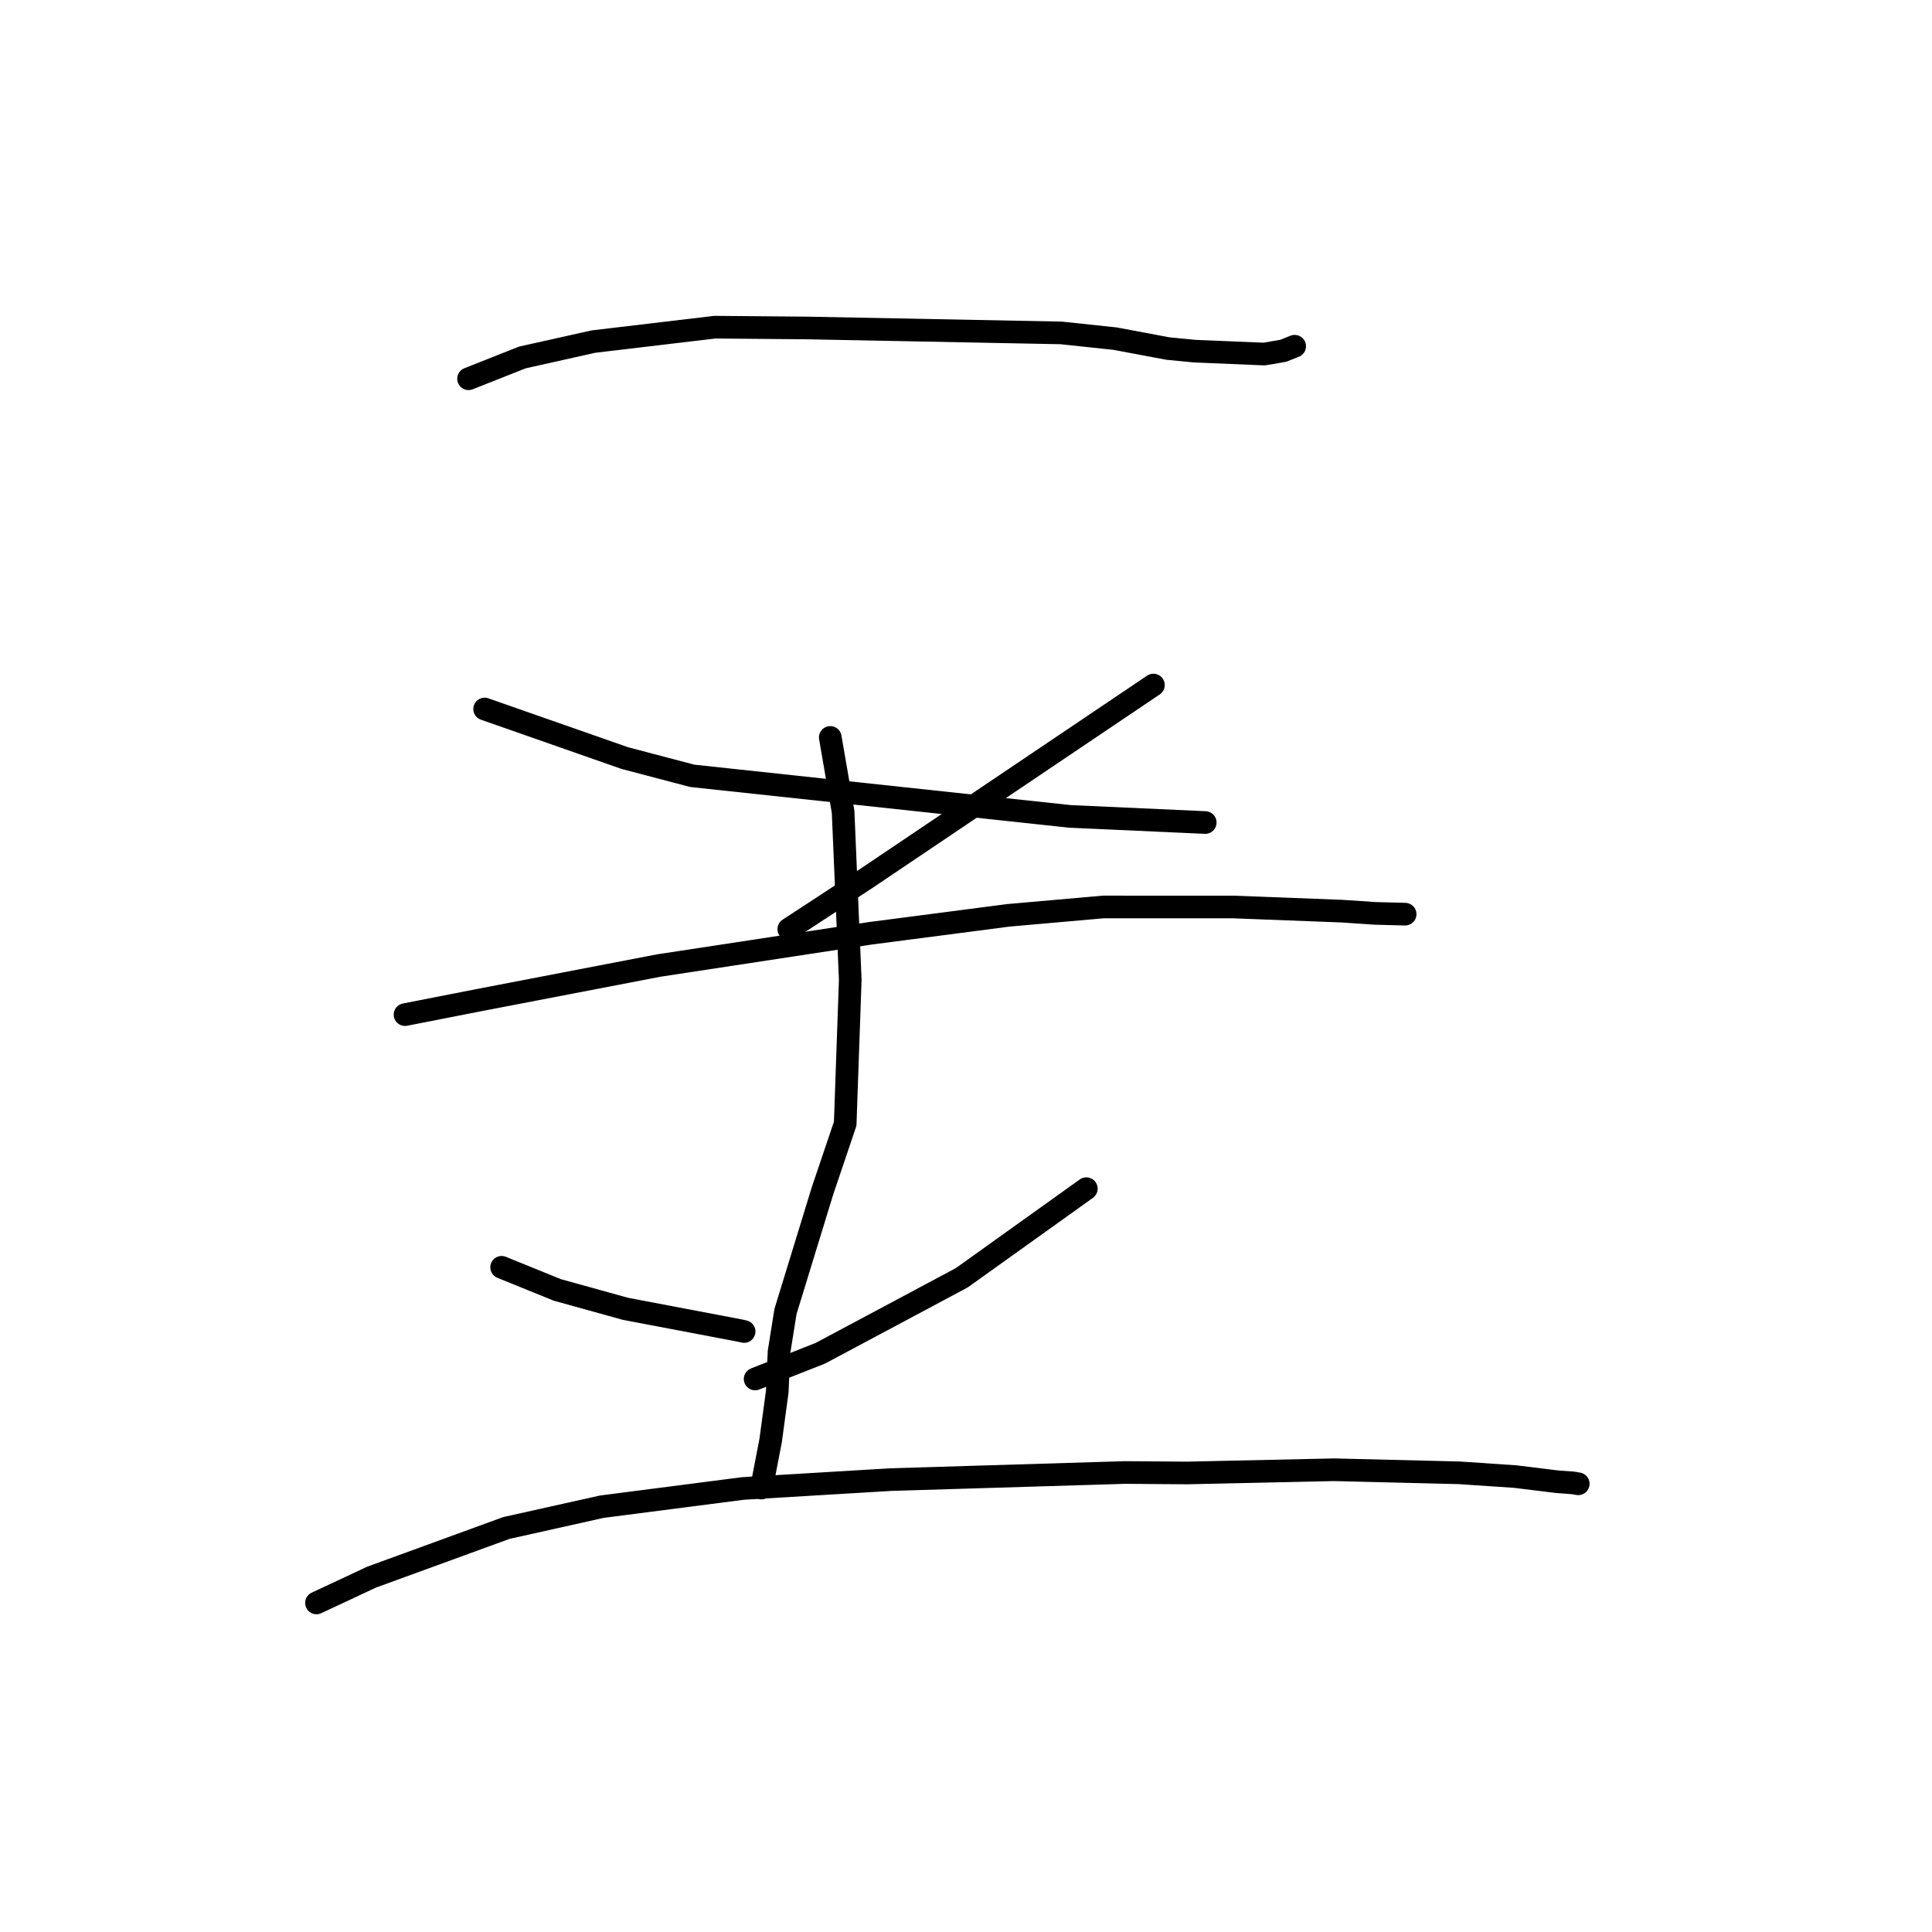 <?xml version="1.0" standalone="no"?>
    <svg width="256" height="256" xmlns="http://www.w3.org/2000/svg" version="1.1">
    <polyline stroke="black" stroke-width="3" stroke-linecap="round" fill="transparent" stroke-linejoin="round" points="62.086 50.187 69.22 47.364 78.644 45.261 94.725 43.353 107.057 43.46 140.62 44.113 147.754 44.872 154.747 46.183 158.308 46.53 167.52 46.913 170.038 46.481 171.532 45.885 171.552 45.877 171.553 45.877 " />
        <polyline stroke="black" stroke-width="3" stroke-linecap="round" fill="transparent" stroke-linejoin="round" points="64.215 93.947 82.769 100.444 91.725 102.801 141.766 108.176 159.699 108.989 " />
        <polyline stroke="black" stroke-width="3" stroke-linecap="round" fill="transparent" stroke-linejoin="round" points="152.833 90.772 114.811 116.385 104.519 123.117 " />
        <polyline stroke="black" stroke-width="3" stroke-linecap="round" fill="transparent" stroke-linejoin="round" points="53.668 134.443 63.365 132.542 87.28 127.94 115.311 123.669 133.595 121.289 146.185 120.178 163.369 120.179 177.813 120.732 182.222 121.029 186.126 121.129 186.184 121.131 186.188 121.131 186.189 121.131 " />
        <polyline stroke="black" stroke-width="3" stroke-linecap="round" fill="transparent" stroke-linejoin="round" points="110.017 97.712 111.716 107.577 112.663 129.834 111.993 148.897 108.989 157.783 104.081 173.784 103.23 179.111 102.989 184.415 102.112 190.888 101.011 196.602 100.901 197.173 " />
        <polyline stroke="black" stroke-width="3" stroke-linecap="round" fill="transparent" stroke-linejoin="round" points="66.467 167.924 73.838 170.919 82.872 173.424 97.983 176.296 98.601 176.434 " />
        <polyline stroke="black" stroke-width="3" stroke-linecap="round" fill="transparent" stroke-linejoin="round" points="143.944 157.505 127.432 169.316 108.692 179.317 100.058 182.721 " />
        <polyline stroke="black" stroke-width="3" stroke-linecap="round" fill="transparent" stroke-linejoin="round" points="41.935 212.397 49.245 208.976 67.101 202.465 79.747 199.645 98.451 197.23 118.006 196.056 149.05 195.114 157.28 195.176 176.788 194.75 193.328 195.155 200.728 195.649 206.361 196.341 208.434 196.491 209.079 196.602 209.127 196.61 " />
        </svg>